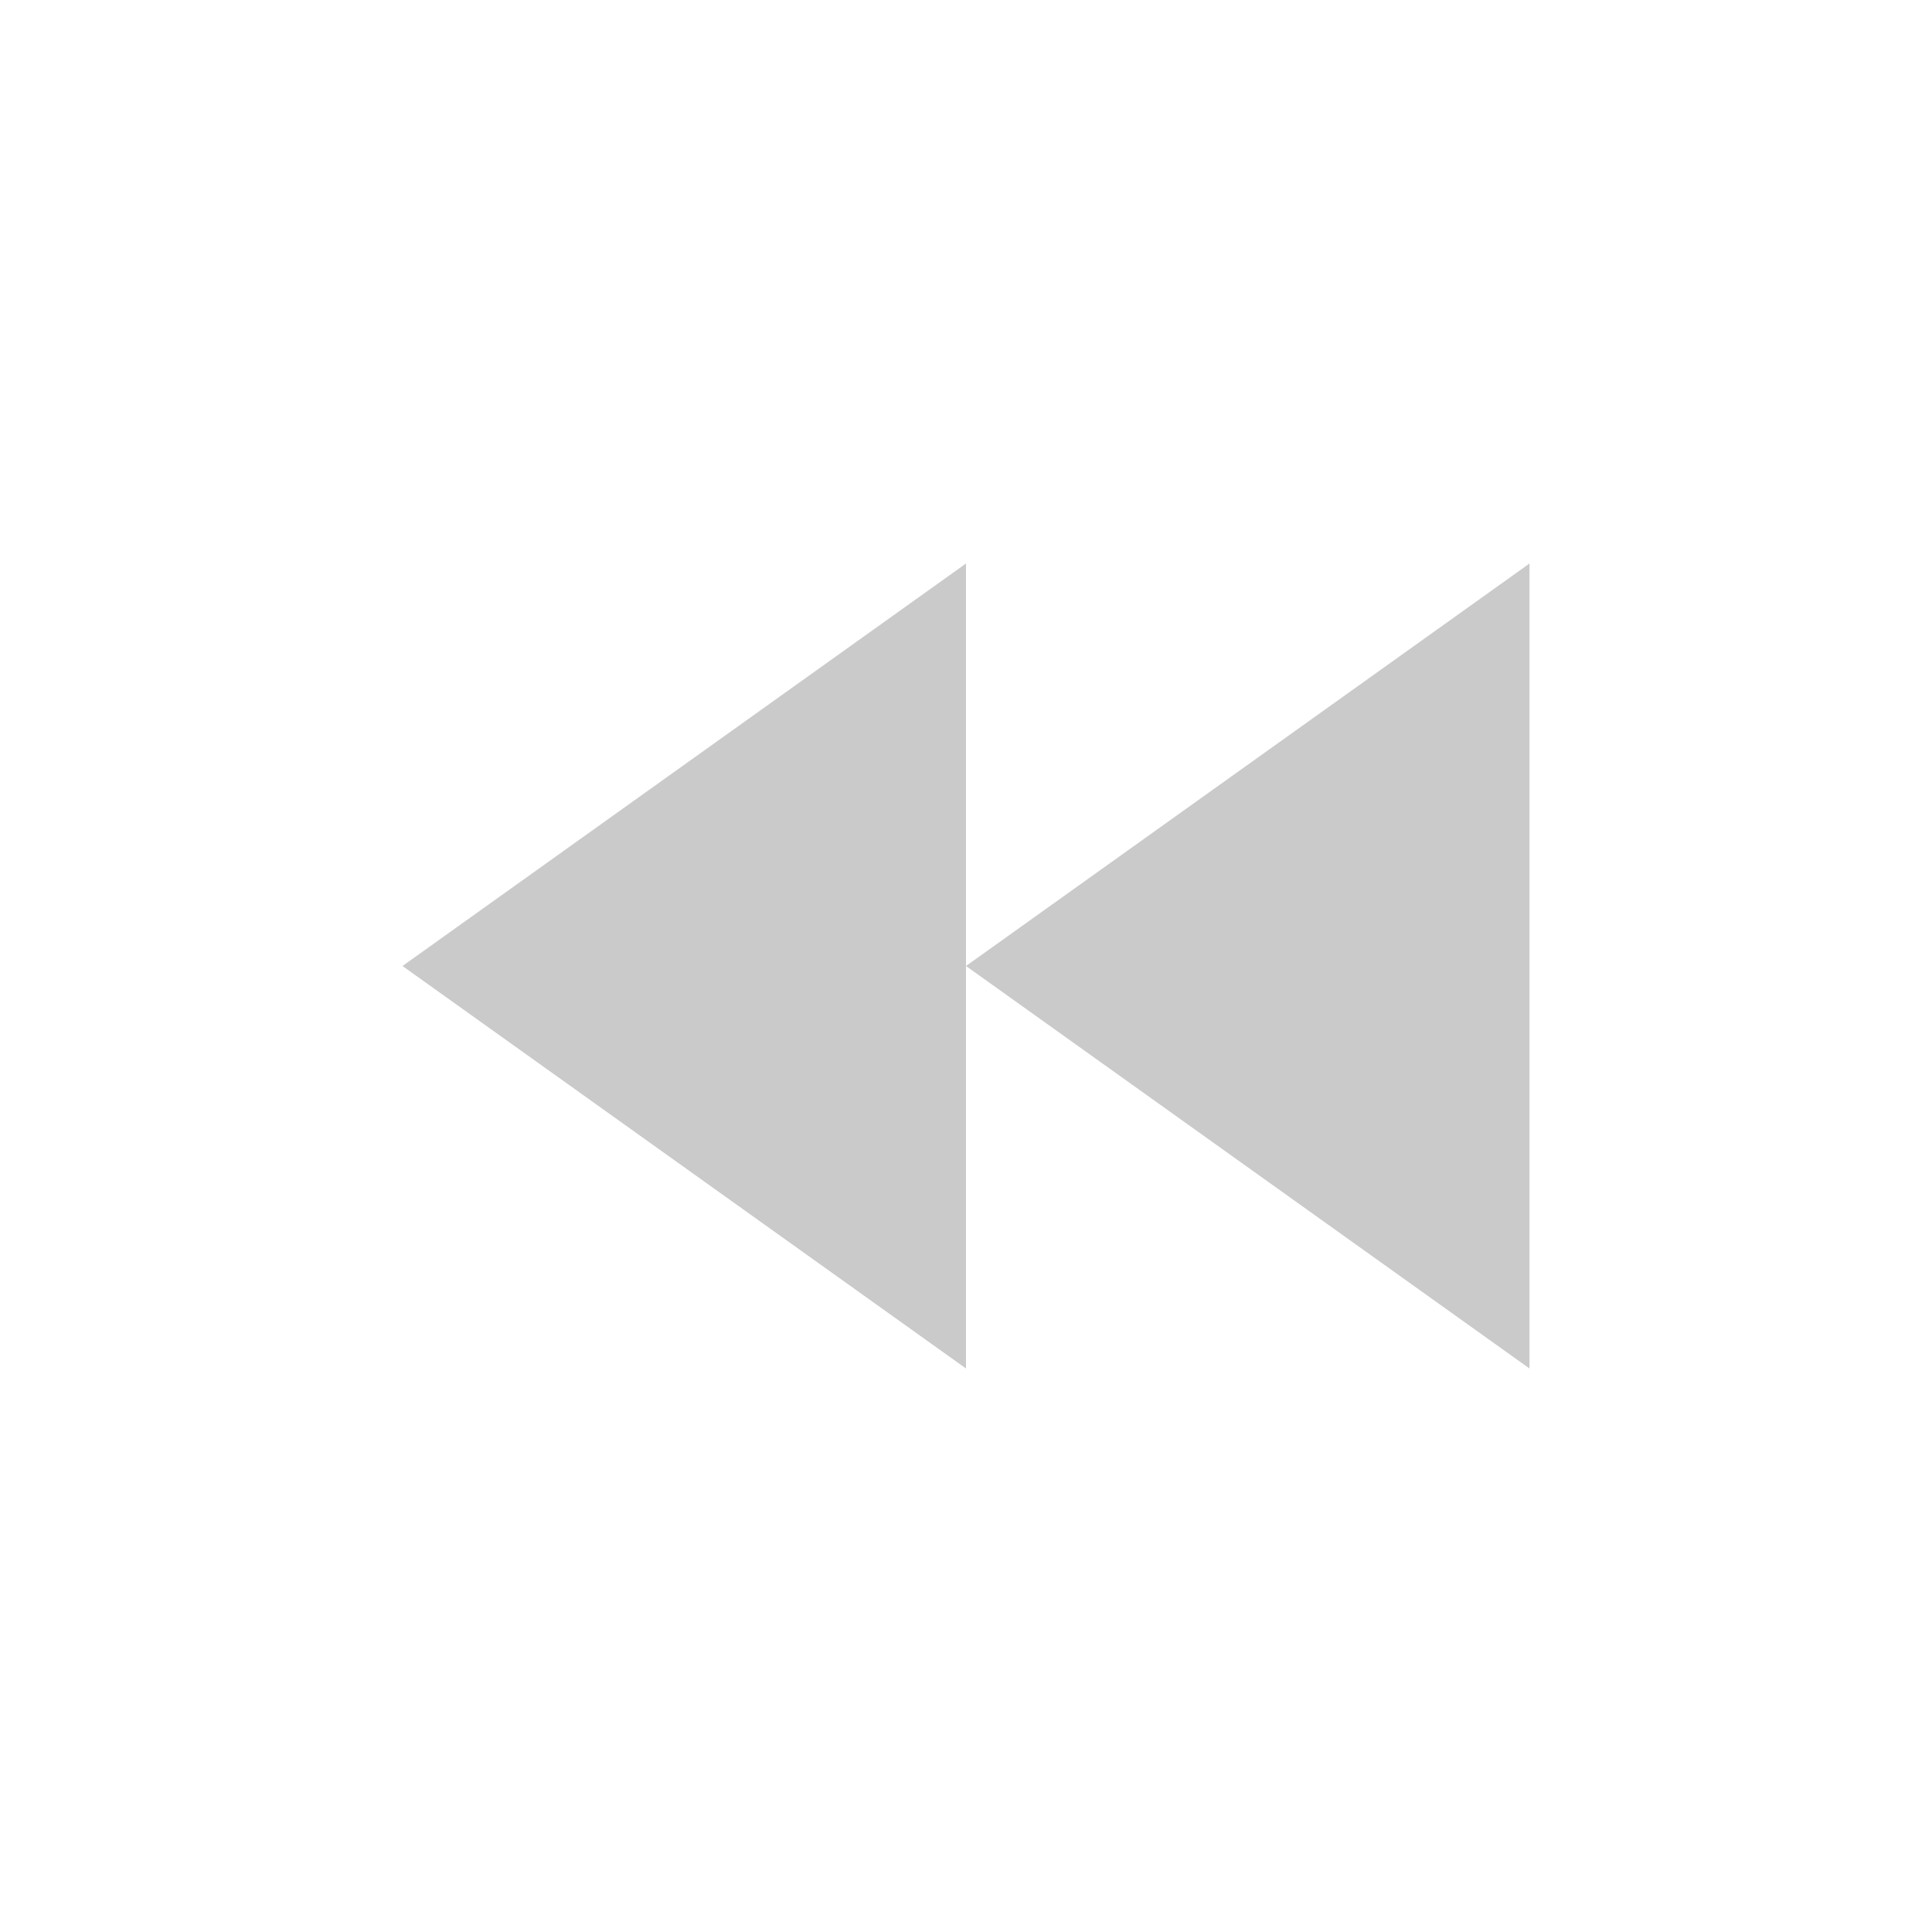 <svg width="24" height="24" viewBox="0 0 24 24" fill="none" xmlns="http://www.w3.org/2000/svg">
<g id="bx-rewind.svg">
<path id="Vector" d="M12 12V7L5 12L12 17V12ZM19 7L12 12L19 17V7Z" fill="#CBCACA"/>
</g>
</svg>
